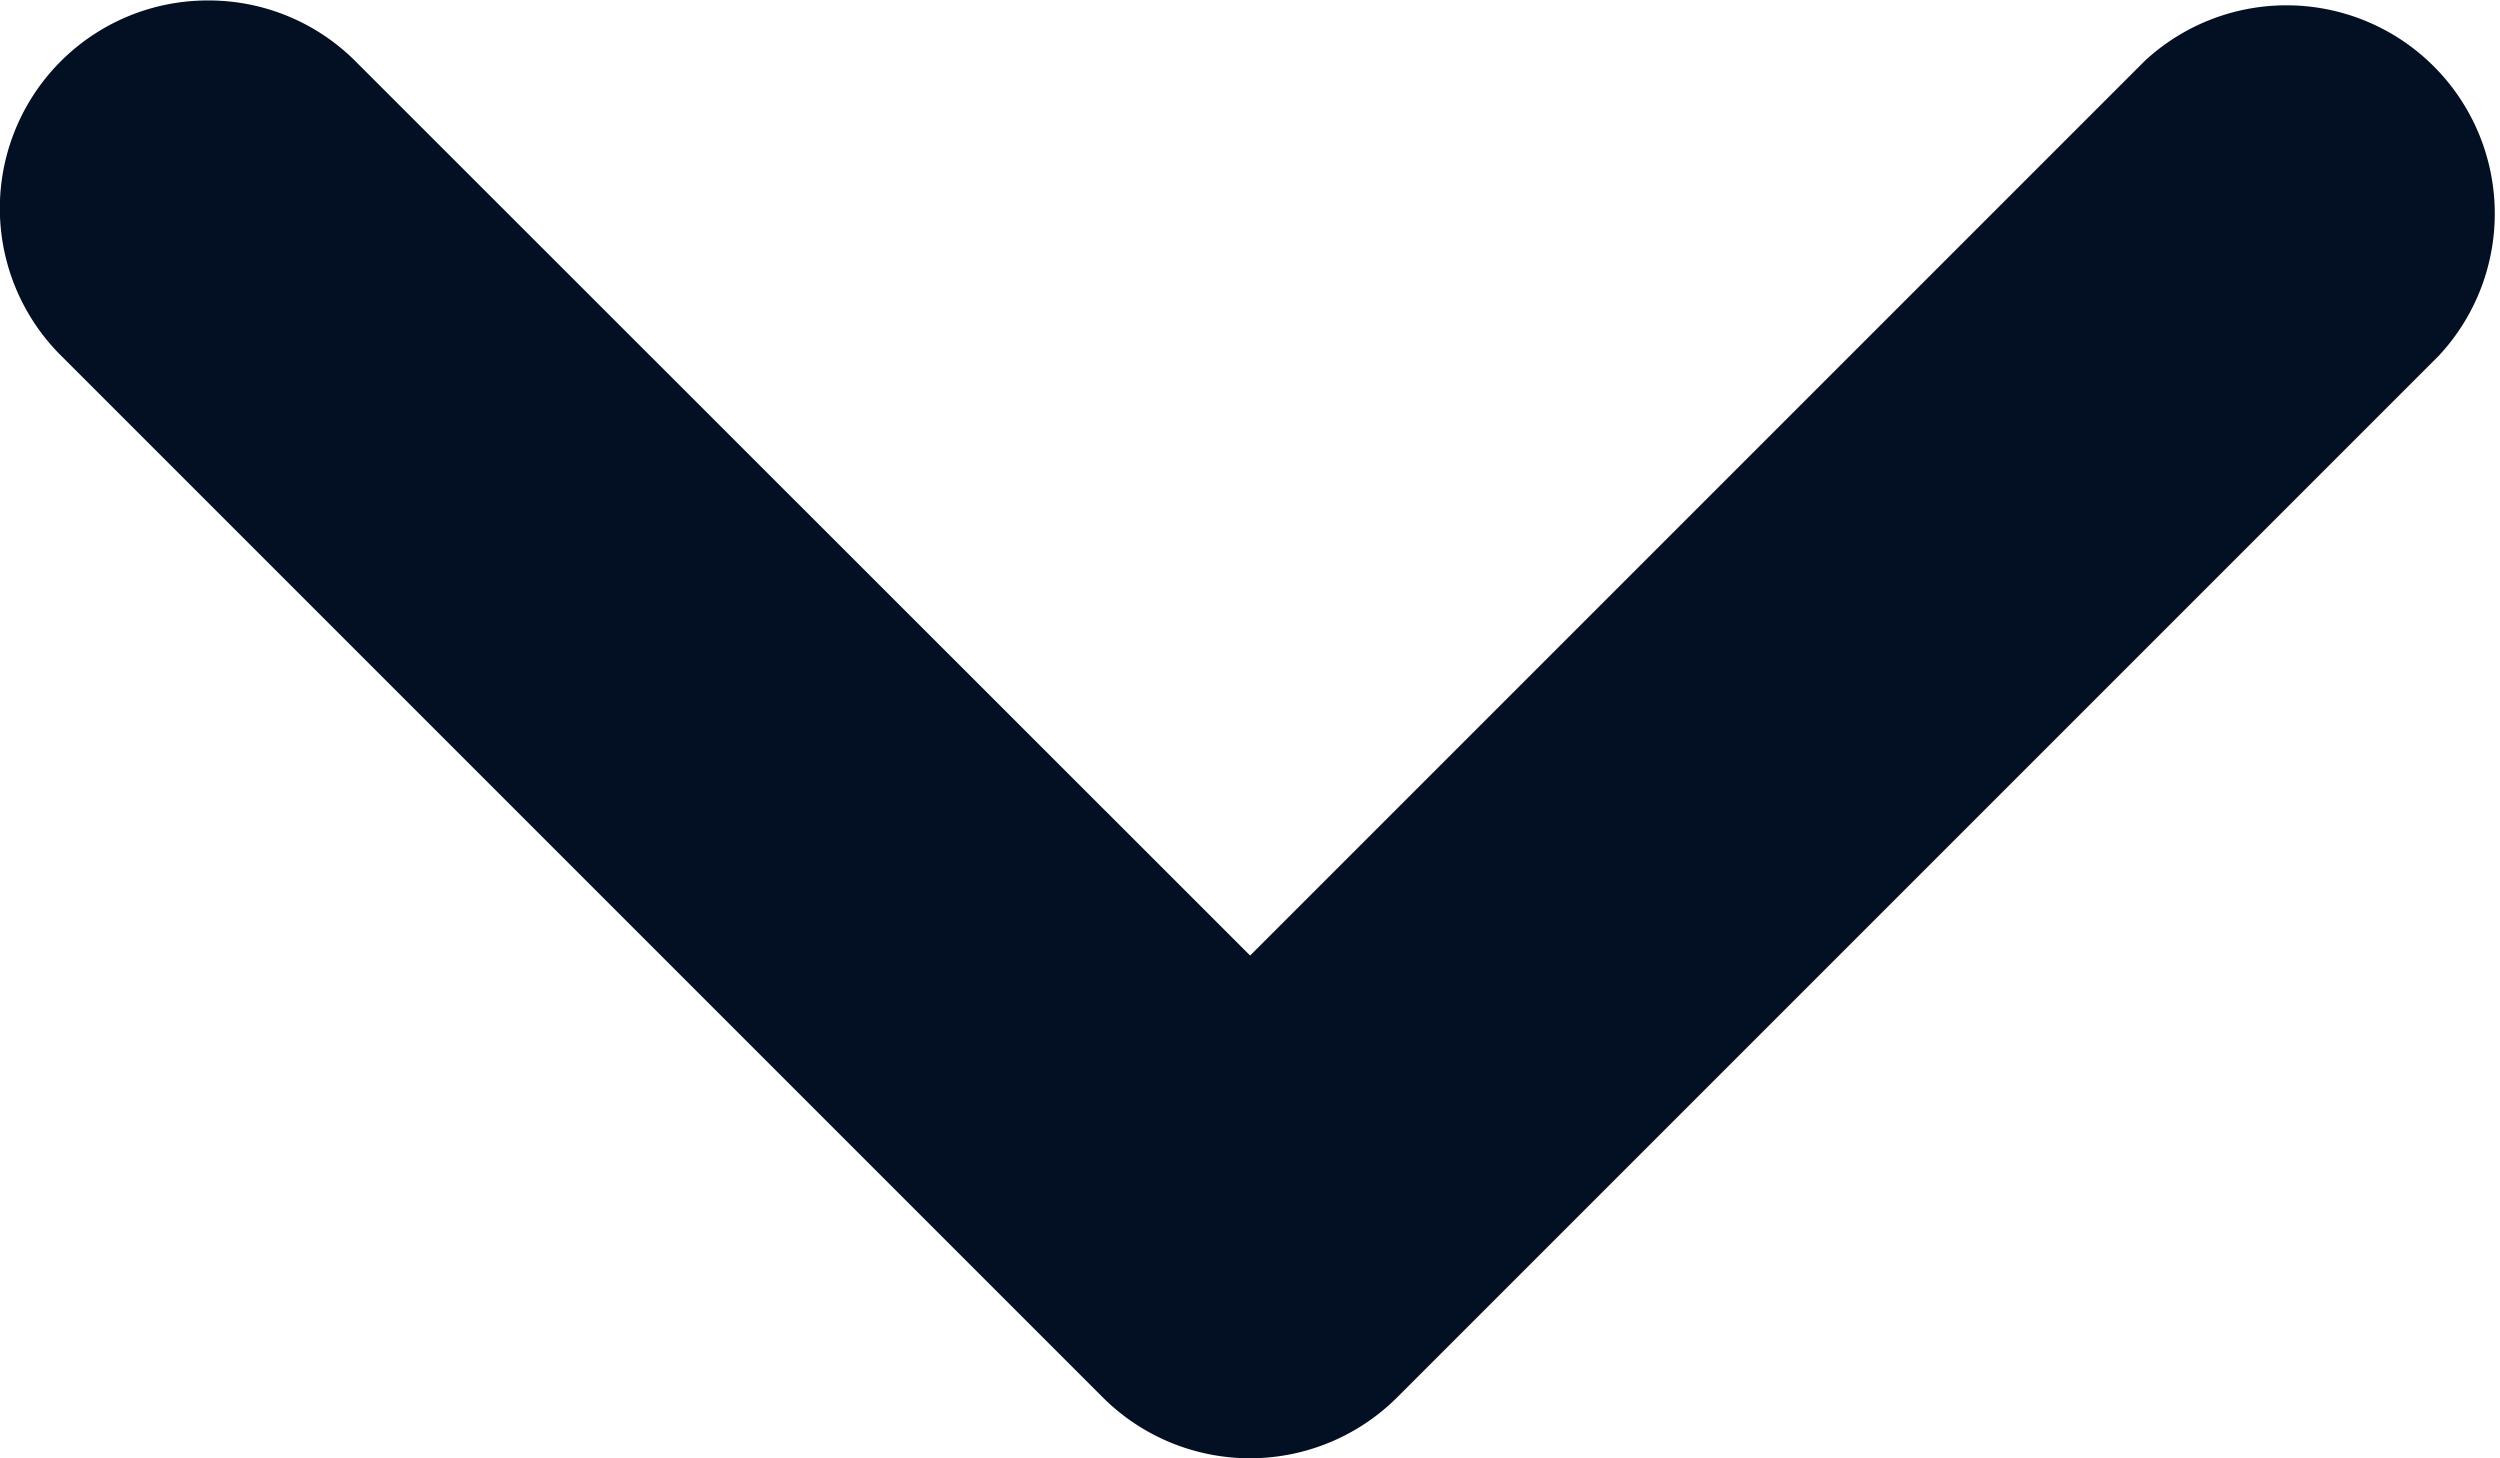 <svg id="Layer_1" data-name="Layer 1" xmlns="http://www.w3.org/2000/svg" viewBox="0 0 384 224"><defs><style>.cls-1{fill:#030f22;}</style></defs><path class="cls-1" d="M32,128.15a31.87,31.87,0,0,1,22.62,9.38L192,274.85l137.4-137.4A32,32,0,0,1,374.6,182.7l-160,160a32,32,0,0,1-45.25,0l-160-160A31.93,31.93,0,0,1,32,128.15Z" transform="translate(0.02 -128.08)"/></svg>